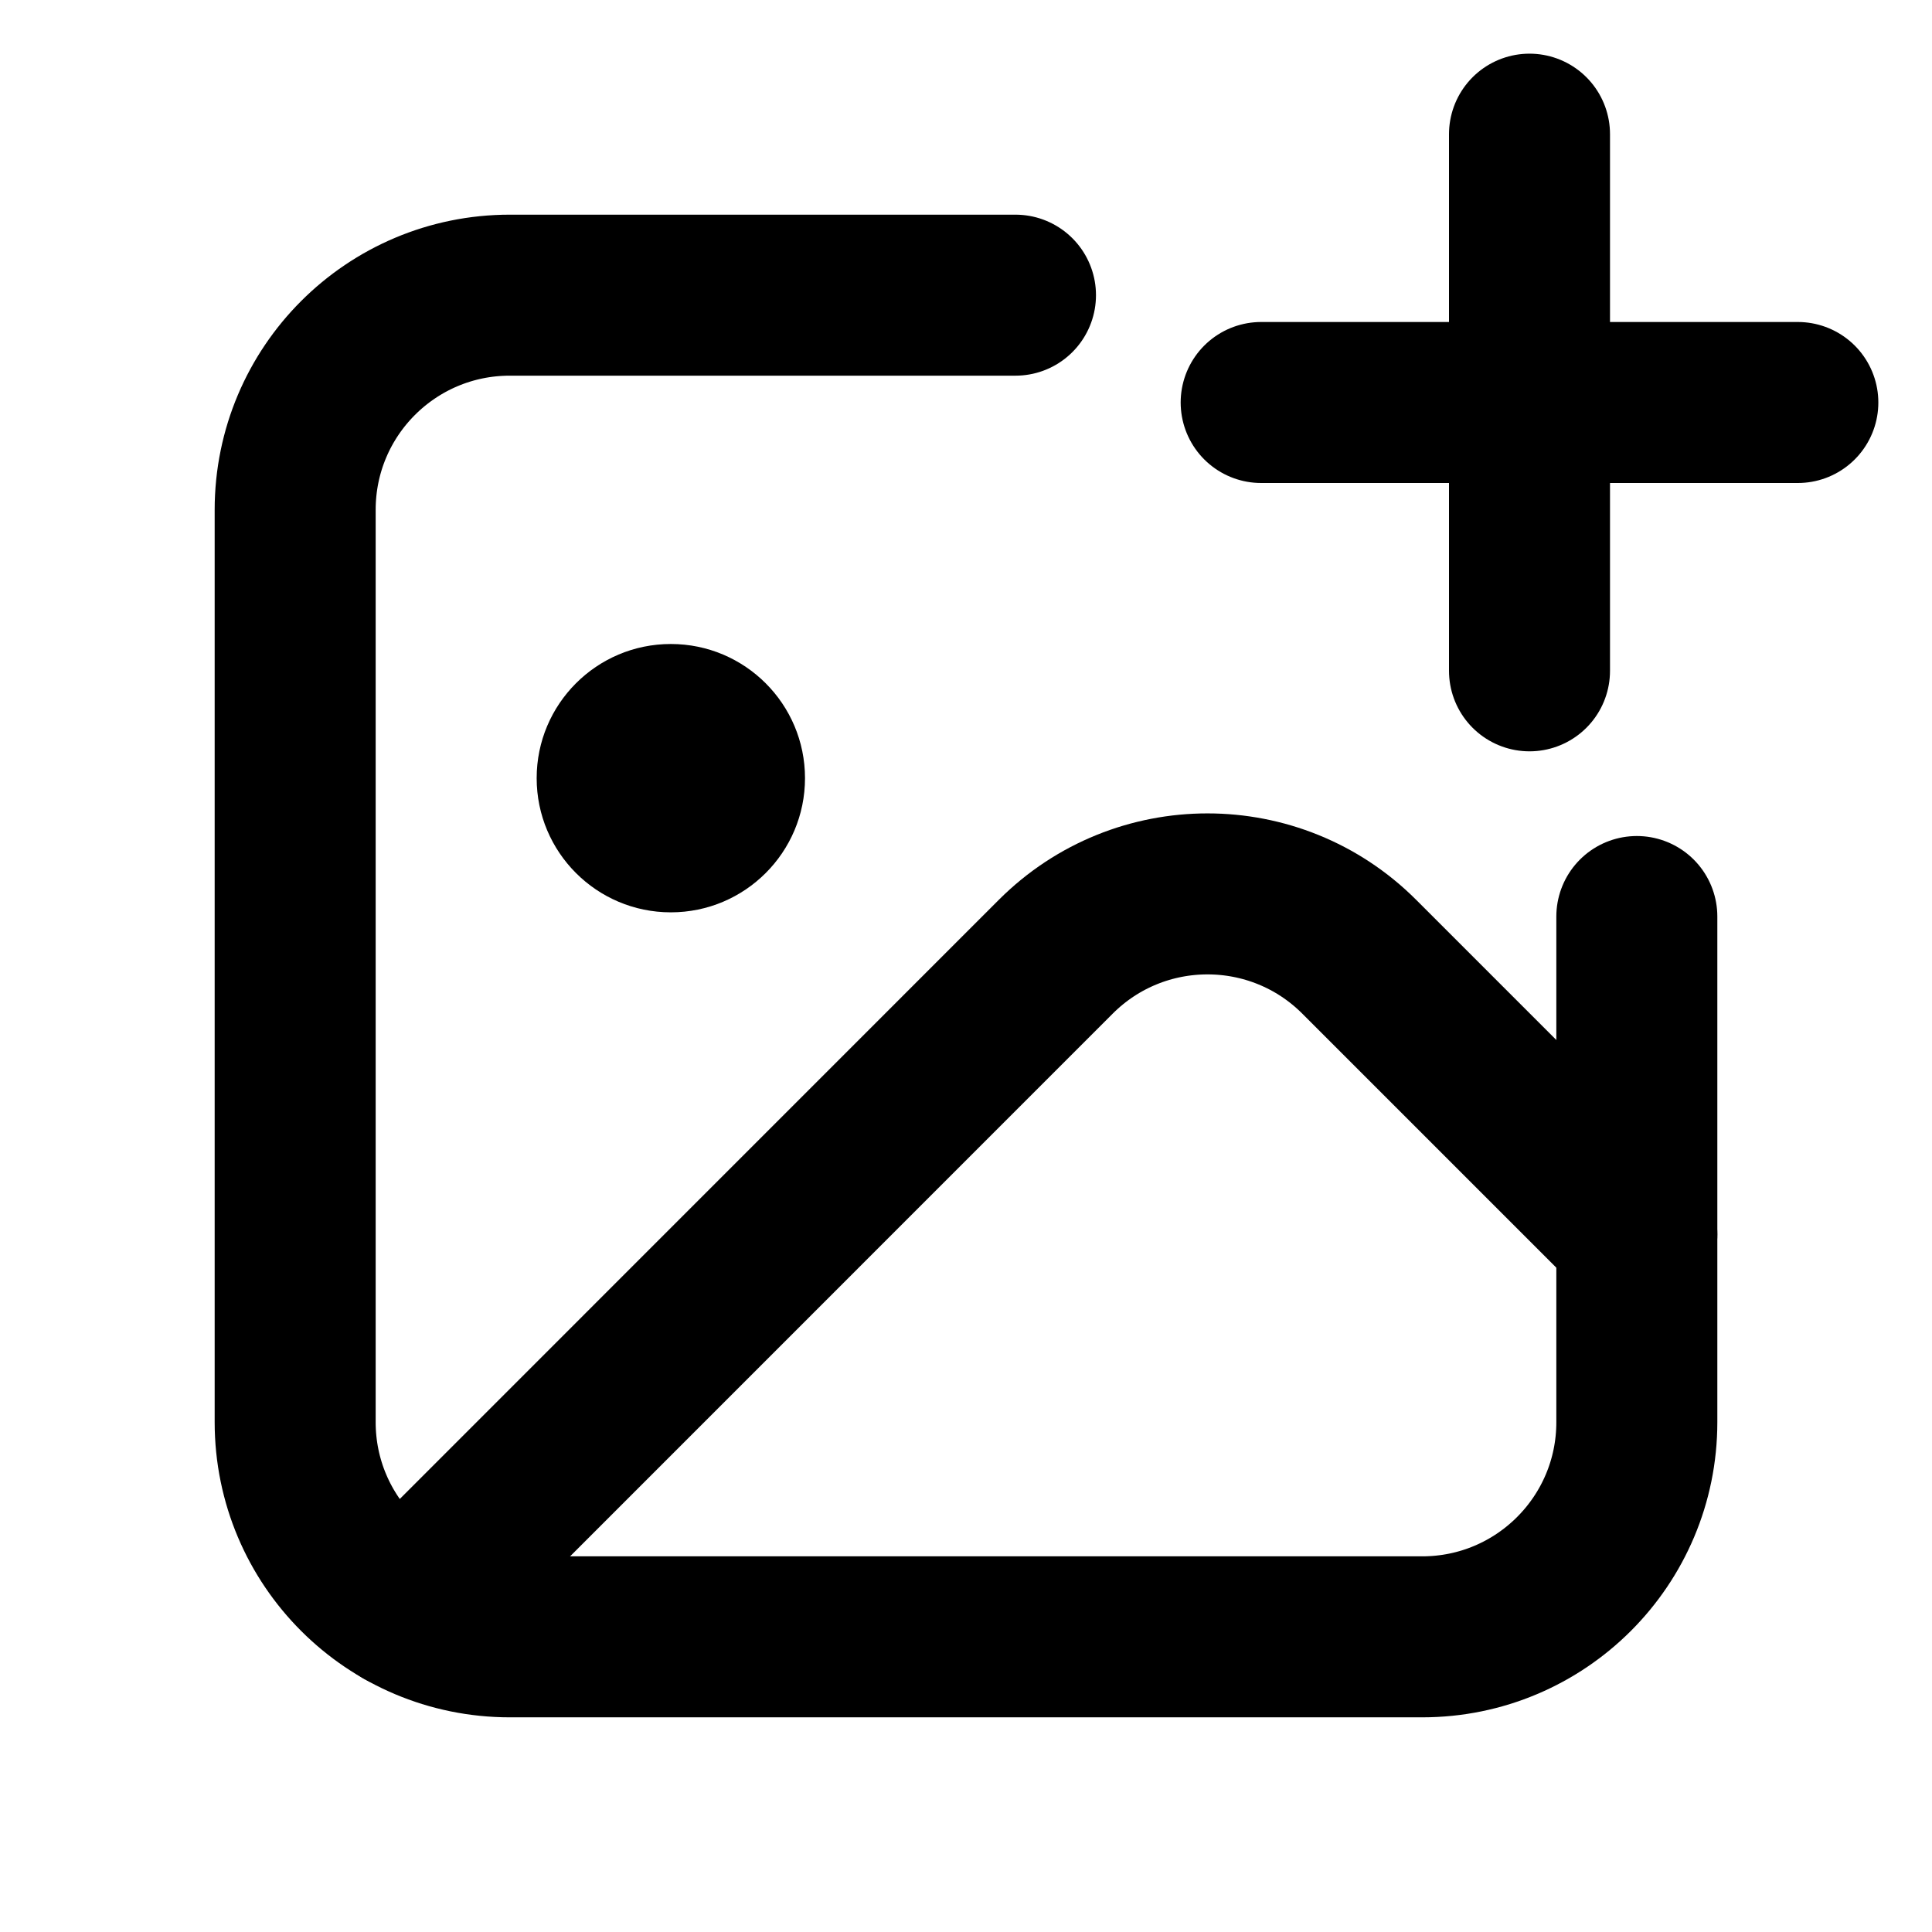 <svg xmlns="http://www.w3.org/2000/svg" height="18" width="18" viewBox="0 0 18 18"><g stroke-linecap="round" stroke-width="1.5" fill="none" stroke="currentColor" stroke-linejoin="round" class="nc-icon-wrapper"><path d="m3.762,14.989l6.074-6.075c.781-.781,2.047-.781,2.828,0l2.586,2.586"></path><circle cx="6.25" cy="7.25" r="1.25" stroke-width="0" fill="currentColor"></circle><line x1="14.25" y1="1.25" x2="14.25" y2="6.25" data-color="color-2"></line><path d="m9.461,2.75h-4.711c-1.105,0-2,.895-2,2v8.5c0,1.105.895,2,2,2h8.5c1.105,0,2-.895,2-2v-4.711"></path><line x1="16.75" y1="3.75" x2="11.75" y2="3.75" data-color="color-2"></line></g></svg>
